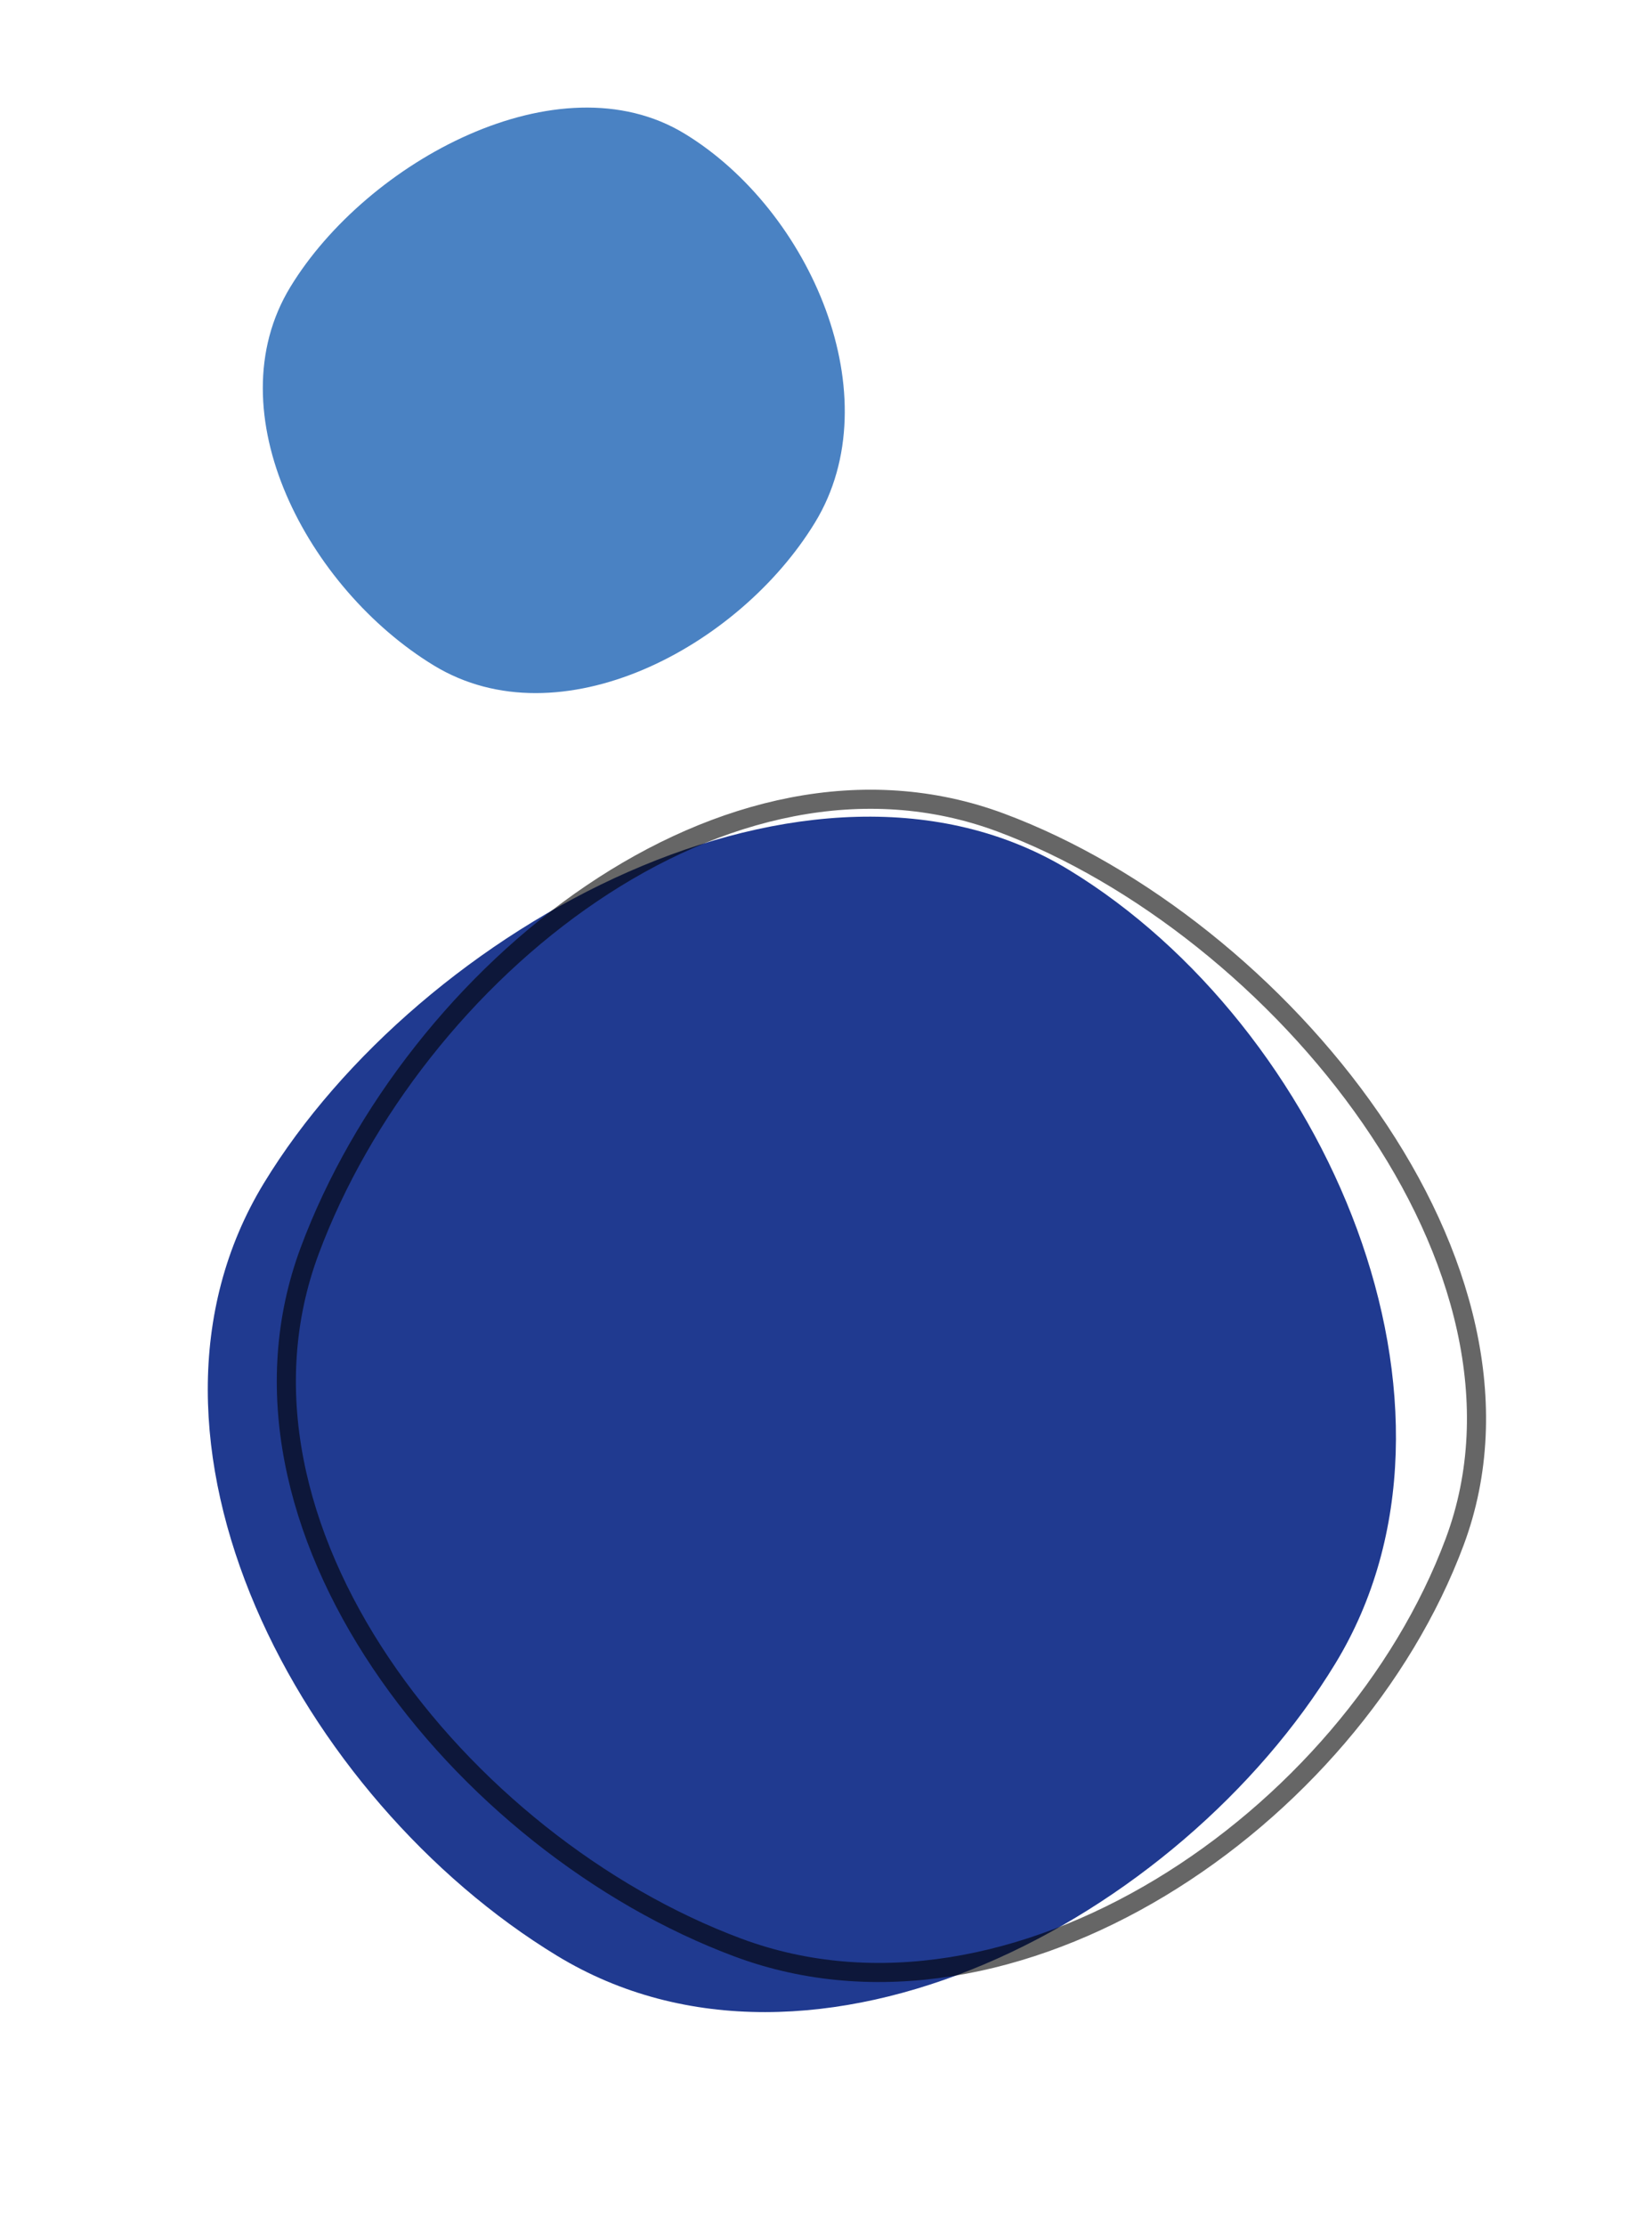 <svg width="173" height="233" viewBox="0 0 173 233" fill="none" xmlns="http://www.w3.org/2000/svg">
<path d="M71.696 13.999C84.876 22.023 93.36 41.556 85.357 54.701C77.354 67.847 58.614 77.711 45.433 69.687C32.253 61.663 22.401 43.202 30.403 30.056C38.406 16.911 58.516 5.974 71.696 13.999Z" fill="#4A82C3"/>
<path d="M111.948 91.099C138.858 107.482 156.179 147.362 139.839 174.201C123.5 201.04 85.238 221.181 58.328 204.798C31.418 188.415 11.302 150.723 27.642 123.884C43.981 97.046 85.038 74.717 111.948 91.099Z" fill="#203A90"/>
<path d="M152.34 161.447C146.924 175.976 135.36 189.322 121.507 197.67C107.653 206.019 91.642 209.298 77.29 203.948C62.77 198.536 48.824 187.485 39.881 174.151C30.938 160.817 27.079 145.334 32.432 130.971C37.861 116.407 48.783 102.475 61.971 93.555C75.158 84.634 90.481 80.8 104.805 86.139C119.319 91.549 133.941 103.181 143.56 117.113C153.187 131.055 157.683 147.112 152.34 161.447Z" stroke="black" stroke-opacity="0.6" stroke-width="2"/>
</svg>
